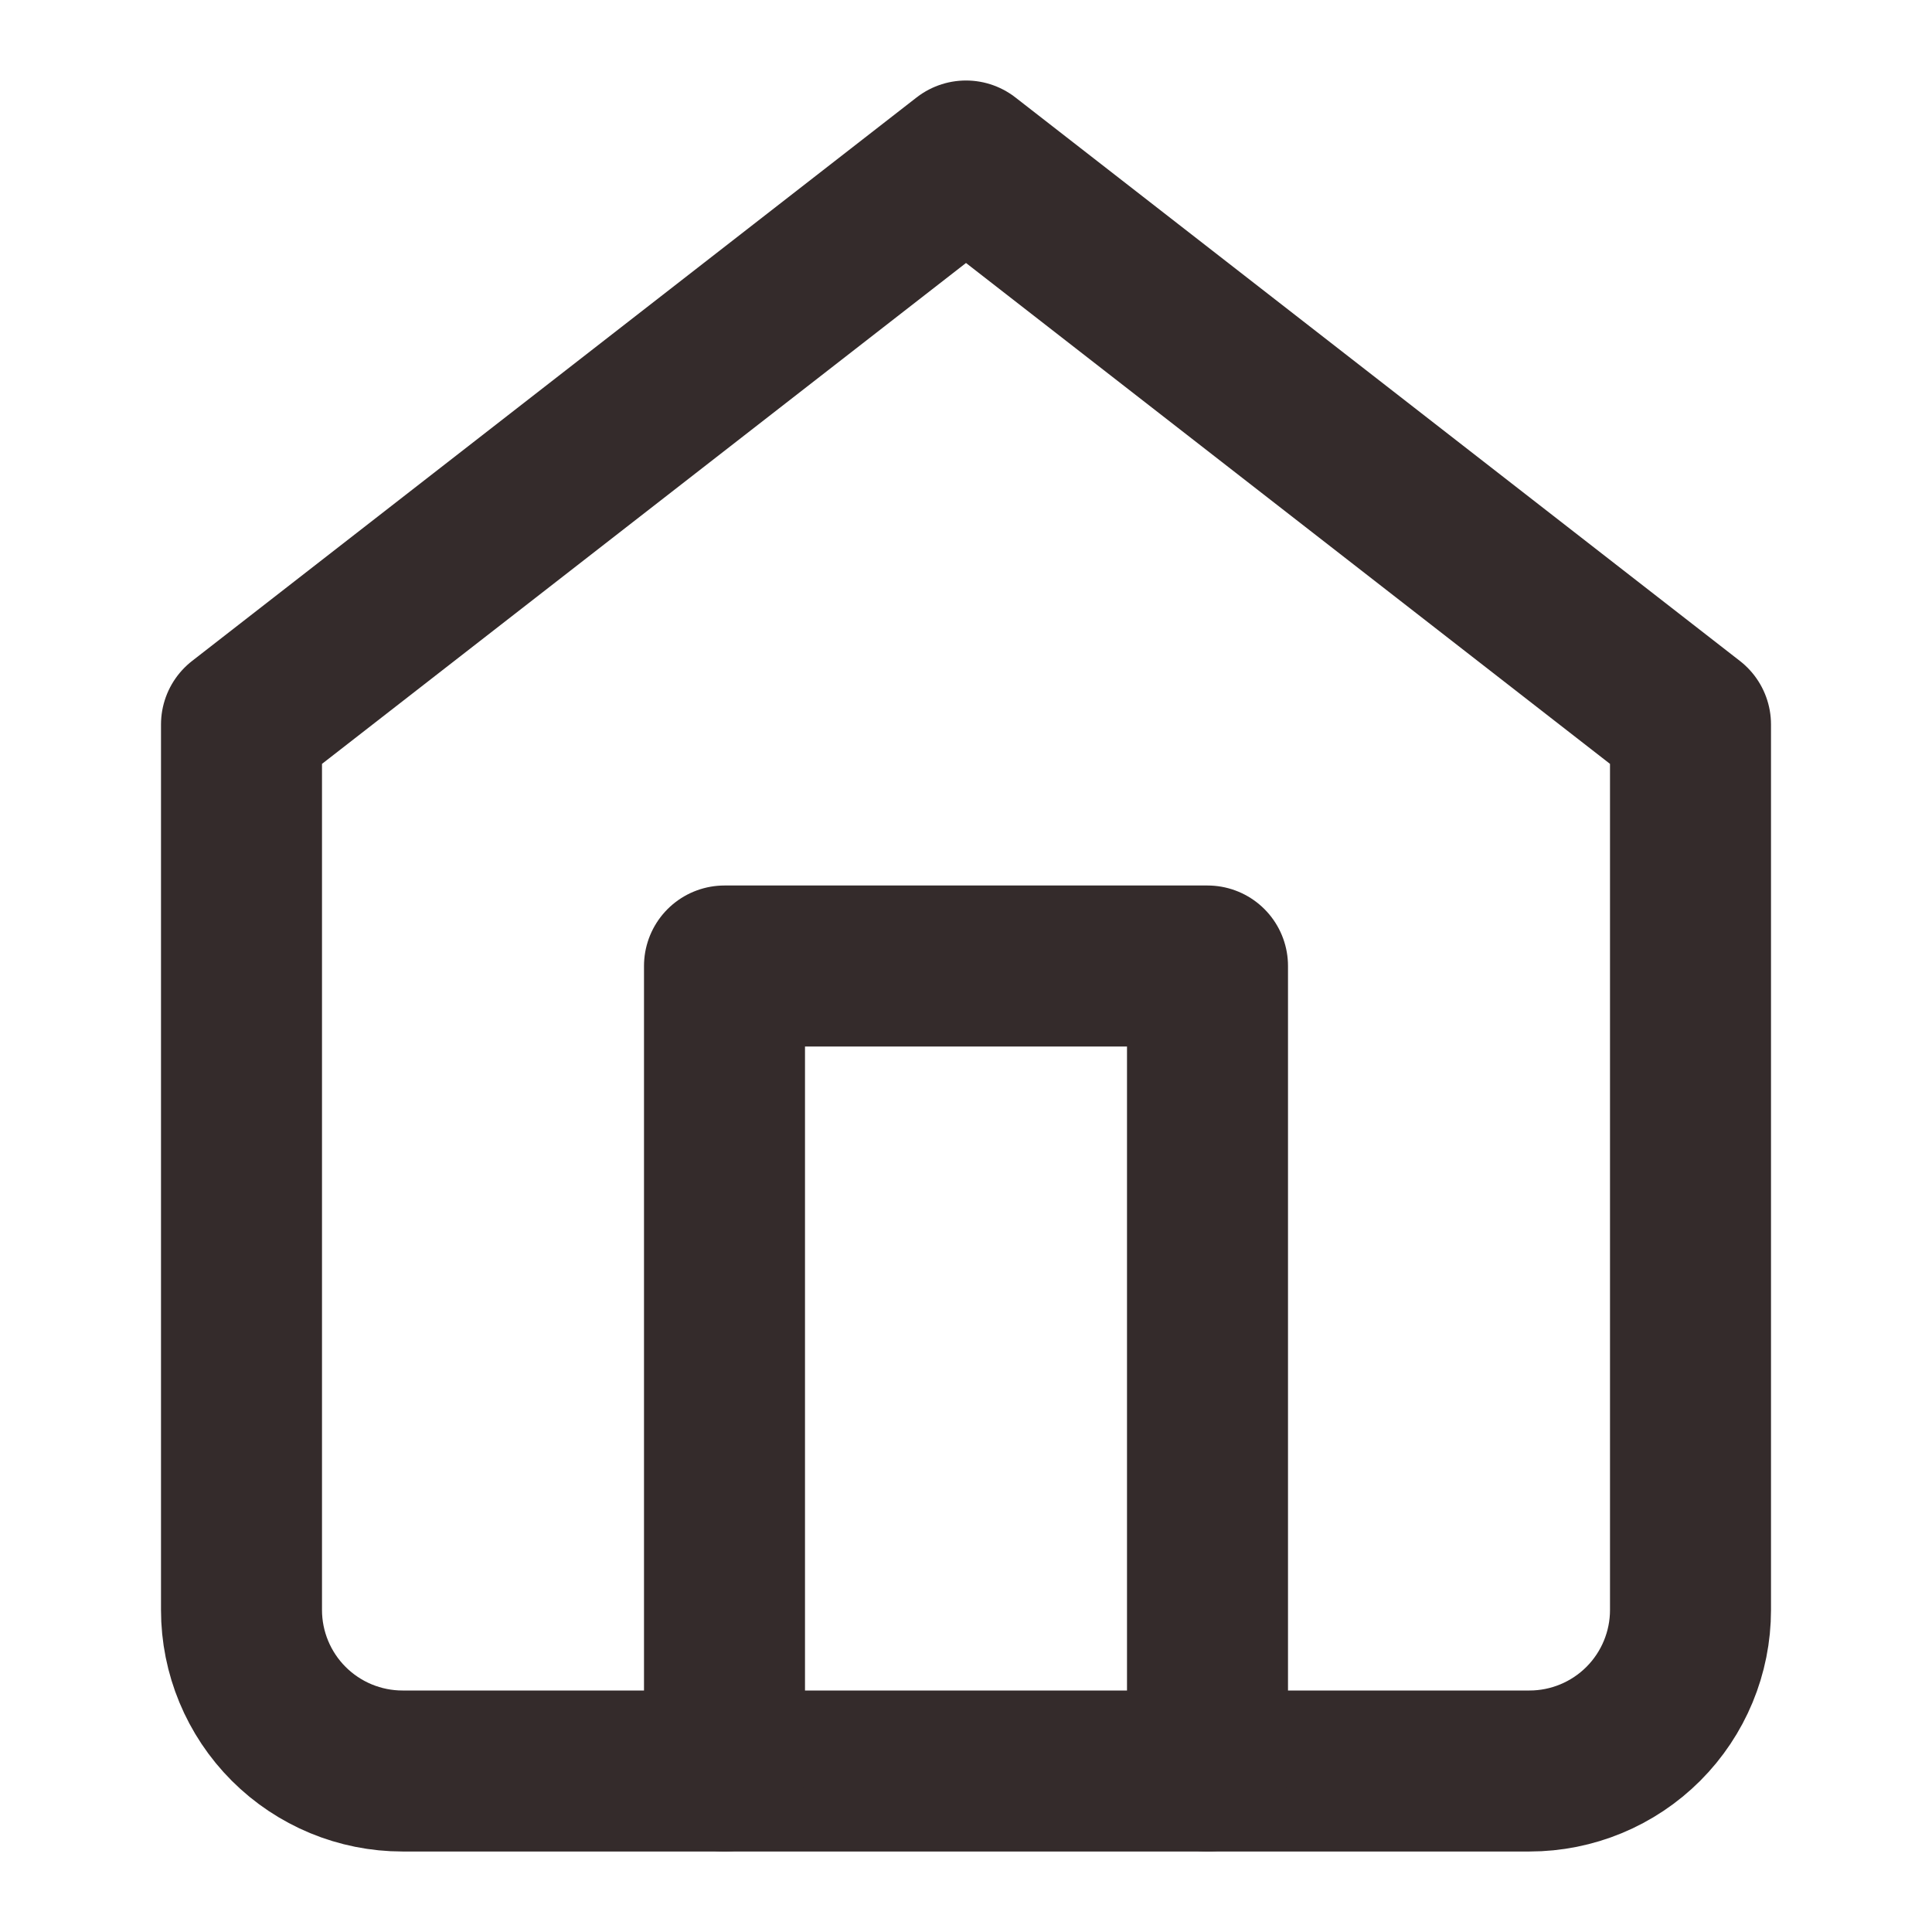 <svg width="24" height="24" viewBox="0 0 24 24" fill="none" xmlns="http://www.w3.org/2000/svg">
<path d="M3 9L12 2L21 9V20C21 20.53 20.789 21.039 20.414 21.414C20.039 21.789 19.53 22 19 22H5C4.47 22 3.961 21.789 3.586 21.414C3.211 21.039 3 20.53 3 20V9Z" stroke="#342B2B" stroke-width="2" stroke-linecap="round" stroke-linejoin="round"/>
<path d="M9 22V12H15V22" stroke="#342B2B" stroke-width="2" stroke-linecap="round" stroke-linejoin="round"/>
</svg>
